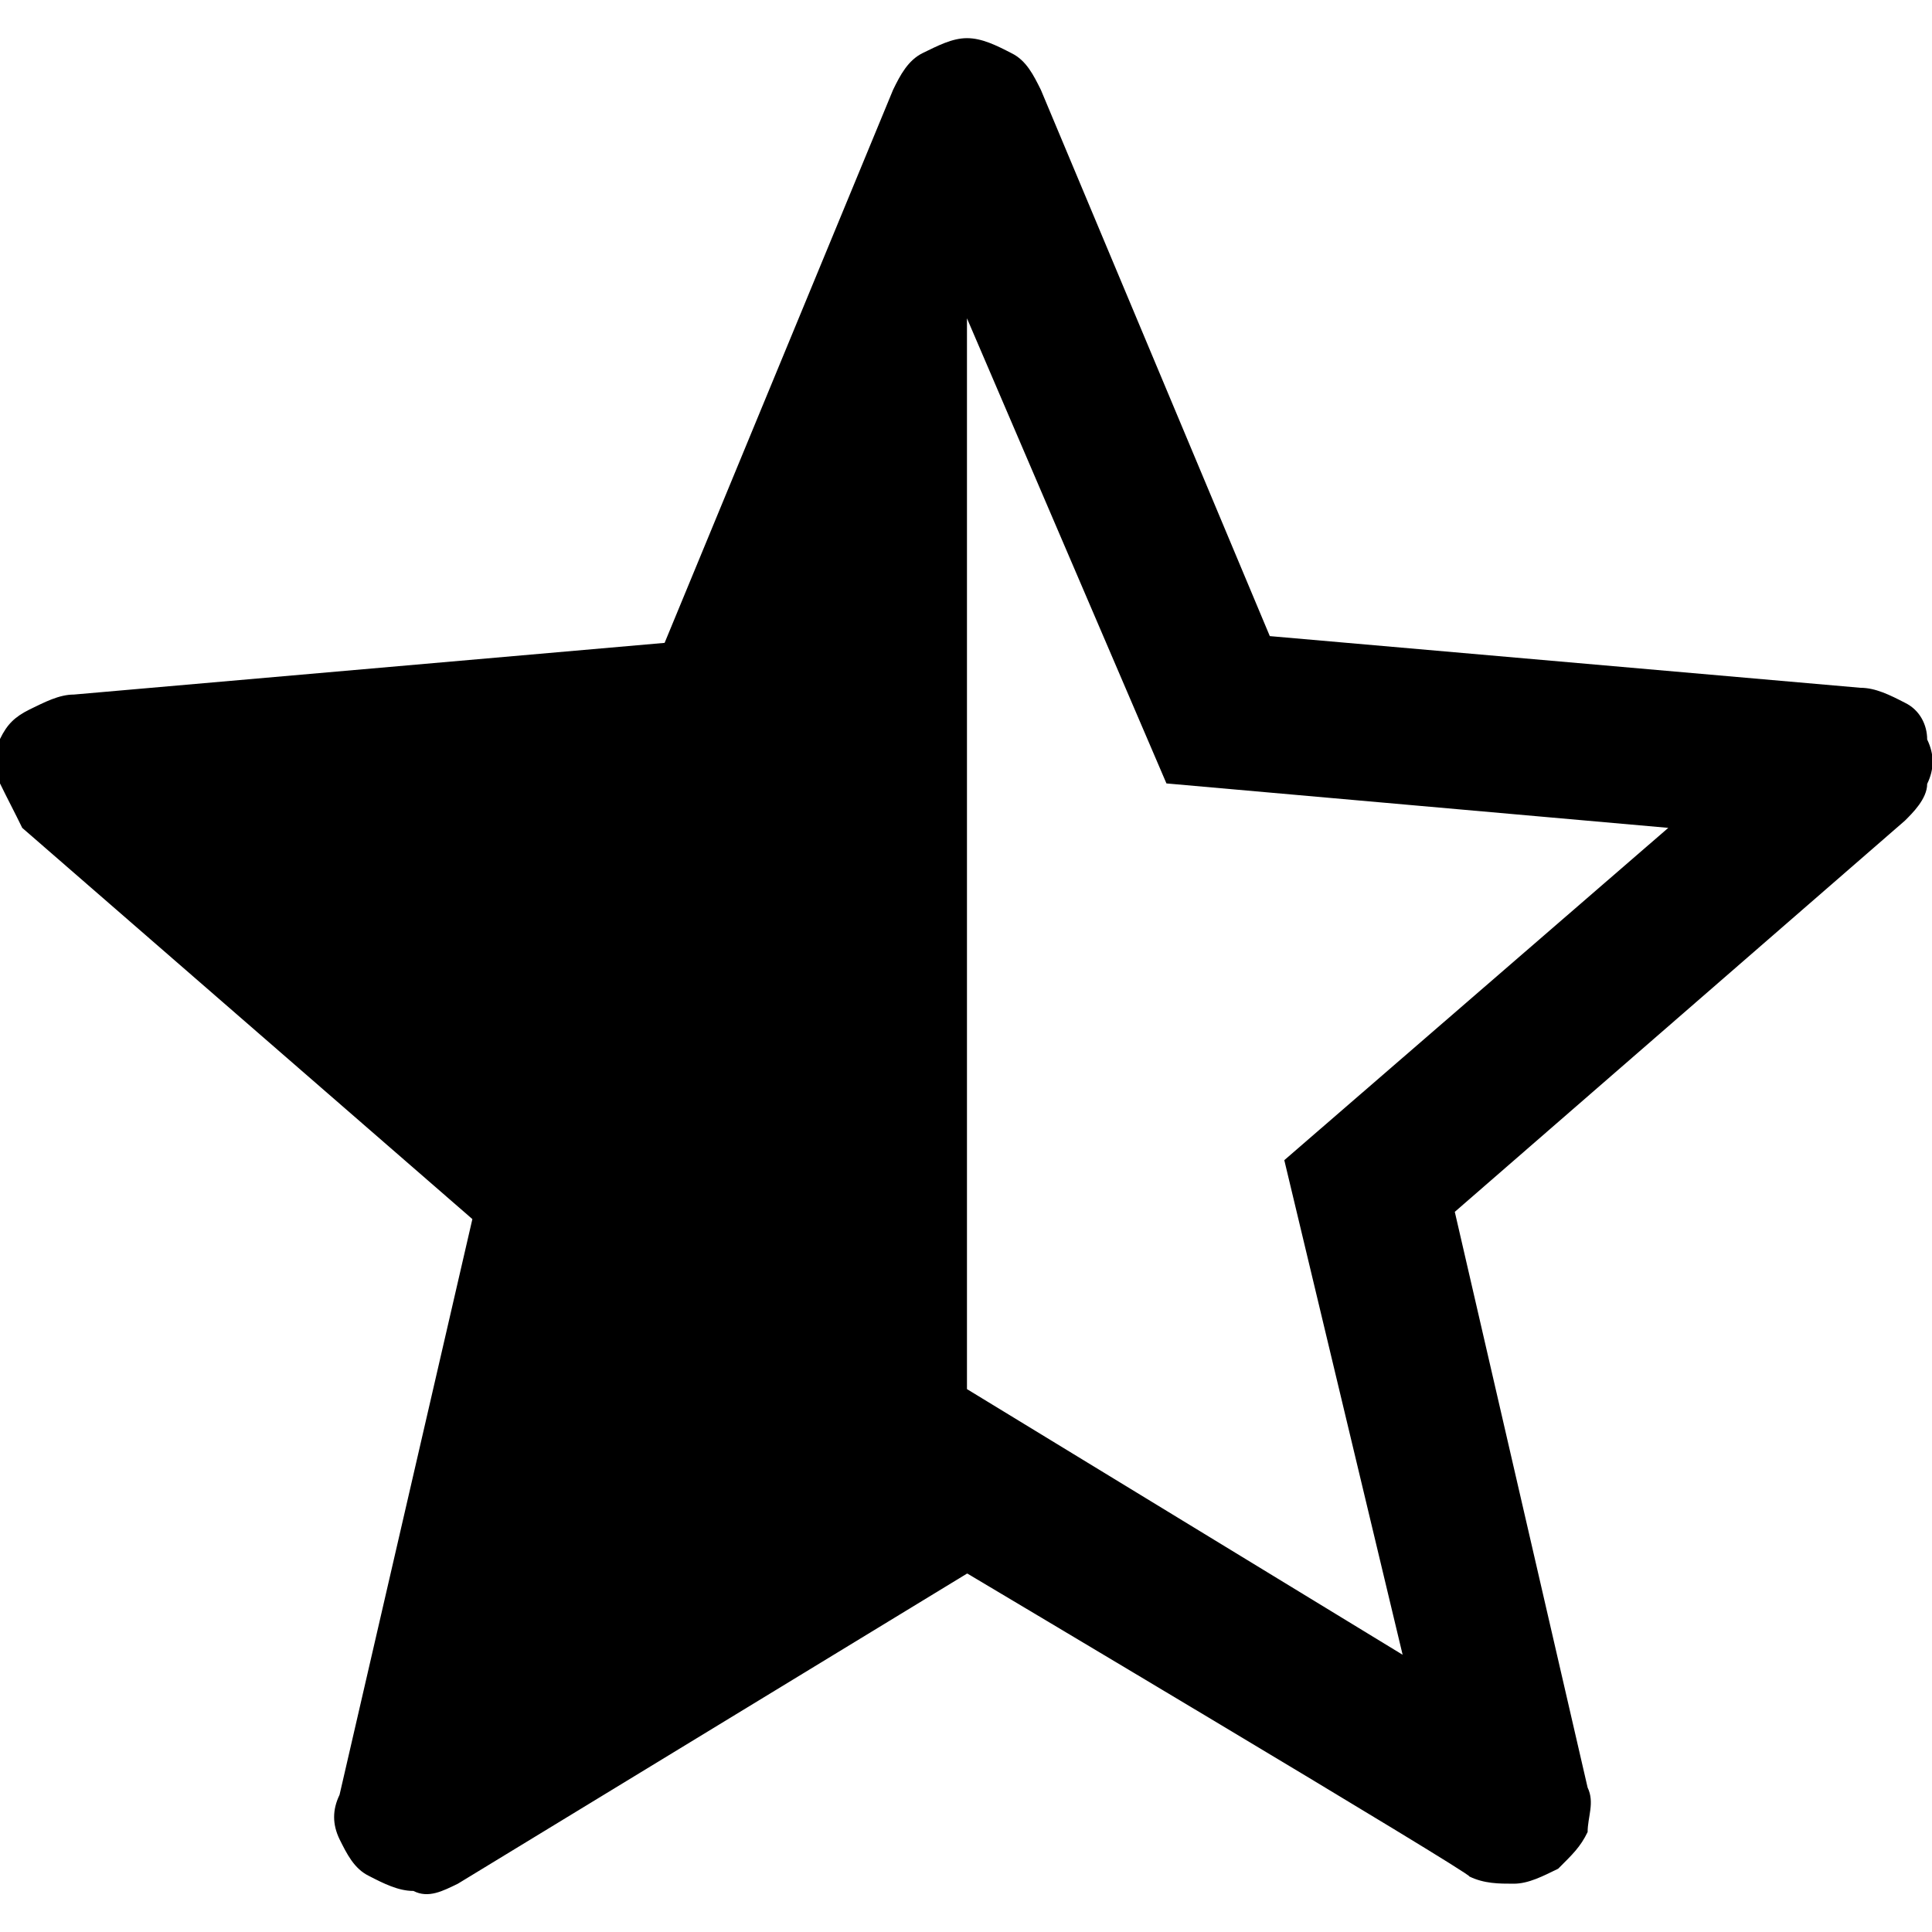 <?xml version="1.0" encoding="UTF-8"?><svg id="Layer_1" xmlns="http://www.w3.org/2000/svg" viewBox="0 0 40 40"><defs><style>.cls-1{fill:none;}</style></defs><rect class="cls-1" x="0" y="0" width="40" height="40"/><path d="m20.02,6.6v22.16l9.02,5.5-2.45-10.24,7.95-6.88-10.39-.92-4.13-9.63Zm0,25.98l-10.54,6.42c-.31.15-.61.31-.92.15-.31,0-.61-.15-.92-.31-.31-.15-.46-.46-.61-.76-.15-.31-.15-.61,0-.92l2.75-11.92L.46,17.14c-.15-.31-.31-.61-.46-.92v-.92c.15-.31.31-.46.61-.61.31-.15.61-.31.92-.31l12.23-1.07L18.49,1.86c.15-.31.31-.61.61-.76.31-.15.61-.31.92-.31s.61.15.92.31c.31.15.46.46.61.76l4.74,11.31,12.23,1.07c.31,0,.61.15.92.31.31.15.46.46.46.76.15.31.15.61,0,.92,0,.31-.31.61-.46.76l-9.32,8.1,2.75,11.92c.15.31,0,.61,0,.92-.15.31-.31.46-.61.76-.31.15-.61.31-.92.31s-.61,0-.92-.15c.15,0-10.39-6.27-10.39-6.27Z"/></svg>